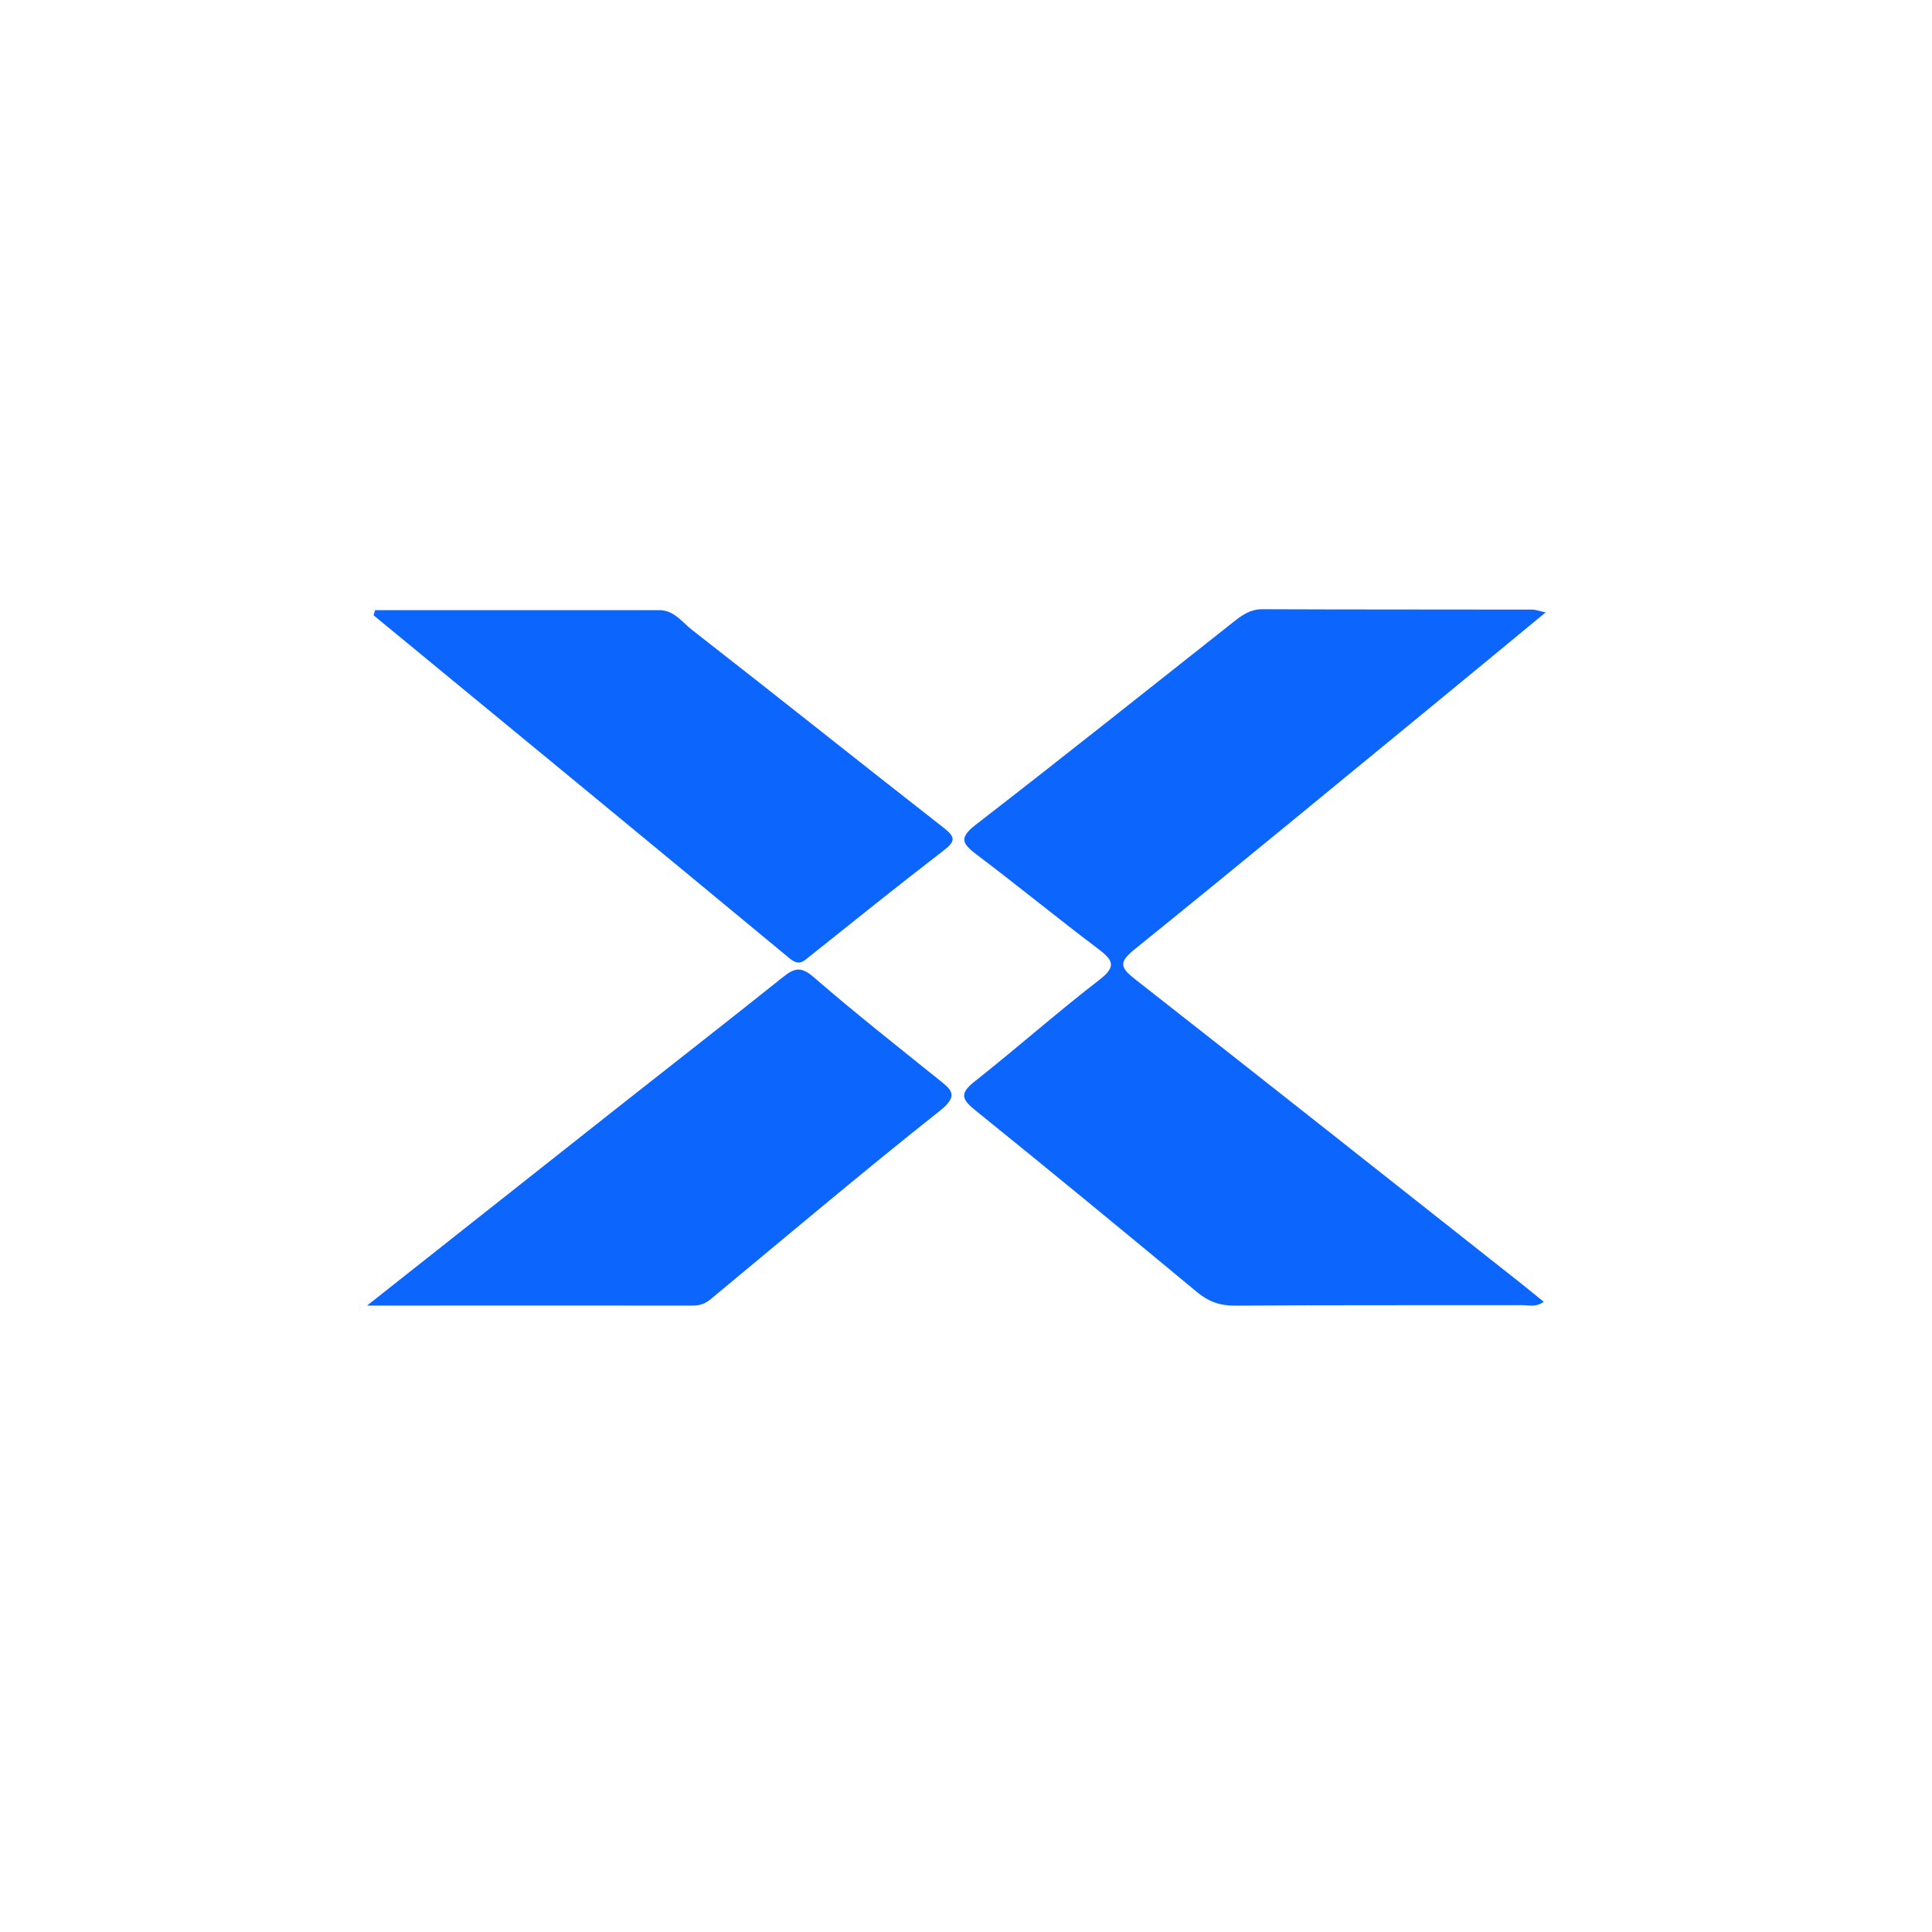 <svg width="90" height="90" viewBox="0 0 90 90" fill="none" xmlns="http://www.w3.org/2000/svg">
<path d="M72 28.528C70.259 29.963 68.648 31.302 67.023 32.632C62.3 36.505 57.591 40.397 52.841 44.234C52.084 44.843 52.208 45.092 52.887 45.623C58.875 50.314 64.835 55.032 70.804 59.746C71.16 60.027 71.51 60.318 71.912 60.641C71.557 60.909 71.206 60.798 70.892 60.798C66.432 60.807 61.972 60.789 57.517 60.821C56.816 60.826 56.285 60.627 55.754 60.184C52.324 57.34 48.884 54.506 45.417 51.708C44.766 51.186 44.729 50.909 45.403 50.378C47.361 48.832 49.235 47.17 51.211 45.646C52.033 45.014 51.839 44.718 51.156 44.201C49.254 42.766 47.411 41.256 45.509 39.82C44.849 39.322 44.642 39.049 45.44 38.43C49.48 35.305 53.478 32.119 57.485 28.952C57.882 28.639 58.261 28.375 58.815 28.38C63.007 28.398 67.194 28.389 71.386 28.398C71.529 28.398 71.672 28.458 72 28.528Z" fill="#0C66FE"/>
<path d="M17.111 60.809C21.095 57.66 24.816 54.715 28.542 51.774C31.187 49.687 33.851 47.614 36.483 45.509C37.014 45.084 37.328 45.015 37.909 45.523C39.788 47.153 41.746 48.695 43.685 50.255C44.28 50.735 44.719 51.003 43.786 51.742C40.181 54.599 36.667 57.568 33.126 60.504C32.872 60.716 32.628 60.818 32.3 60.818C27.346 60.813 22.388 60.818 17.106 60.818L17.111 60.809Z" fill="#0C66FE"/>
<path d="M17.477 28.423C21.886 28.423 26.3 28.423 30.709 28.423C31.401 28.423 31.784 28.991 32.241 29.346C36.161 32.398 40.039 35.5 43.954 38.556C44.522 39 44.512 39.194 43.949 39.627C41.853 41.239 39.794 42.896 37.726 44.544C37.426 44.784 37.227 45.015 36.784 44.646C30.339 39.304 23.867 33.986 17.403 28.663C17.426 28.584 17.45 28.506 17.473 28.423H17.477Z" fill="#0C66FE"/>
</svg>
